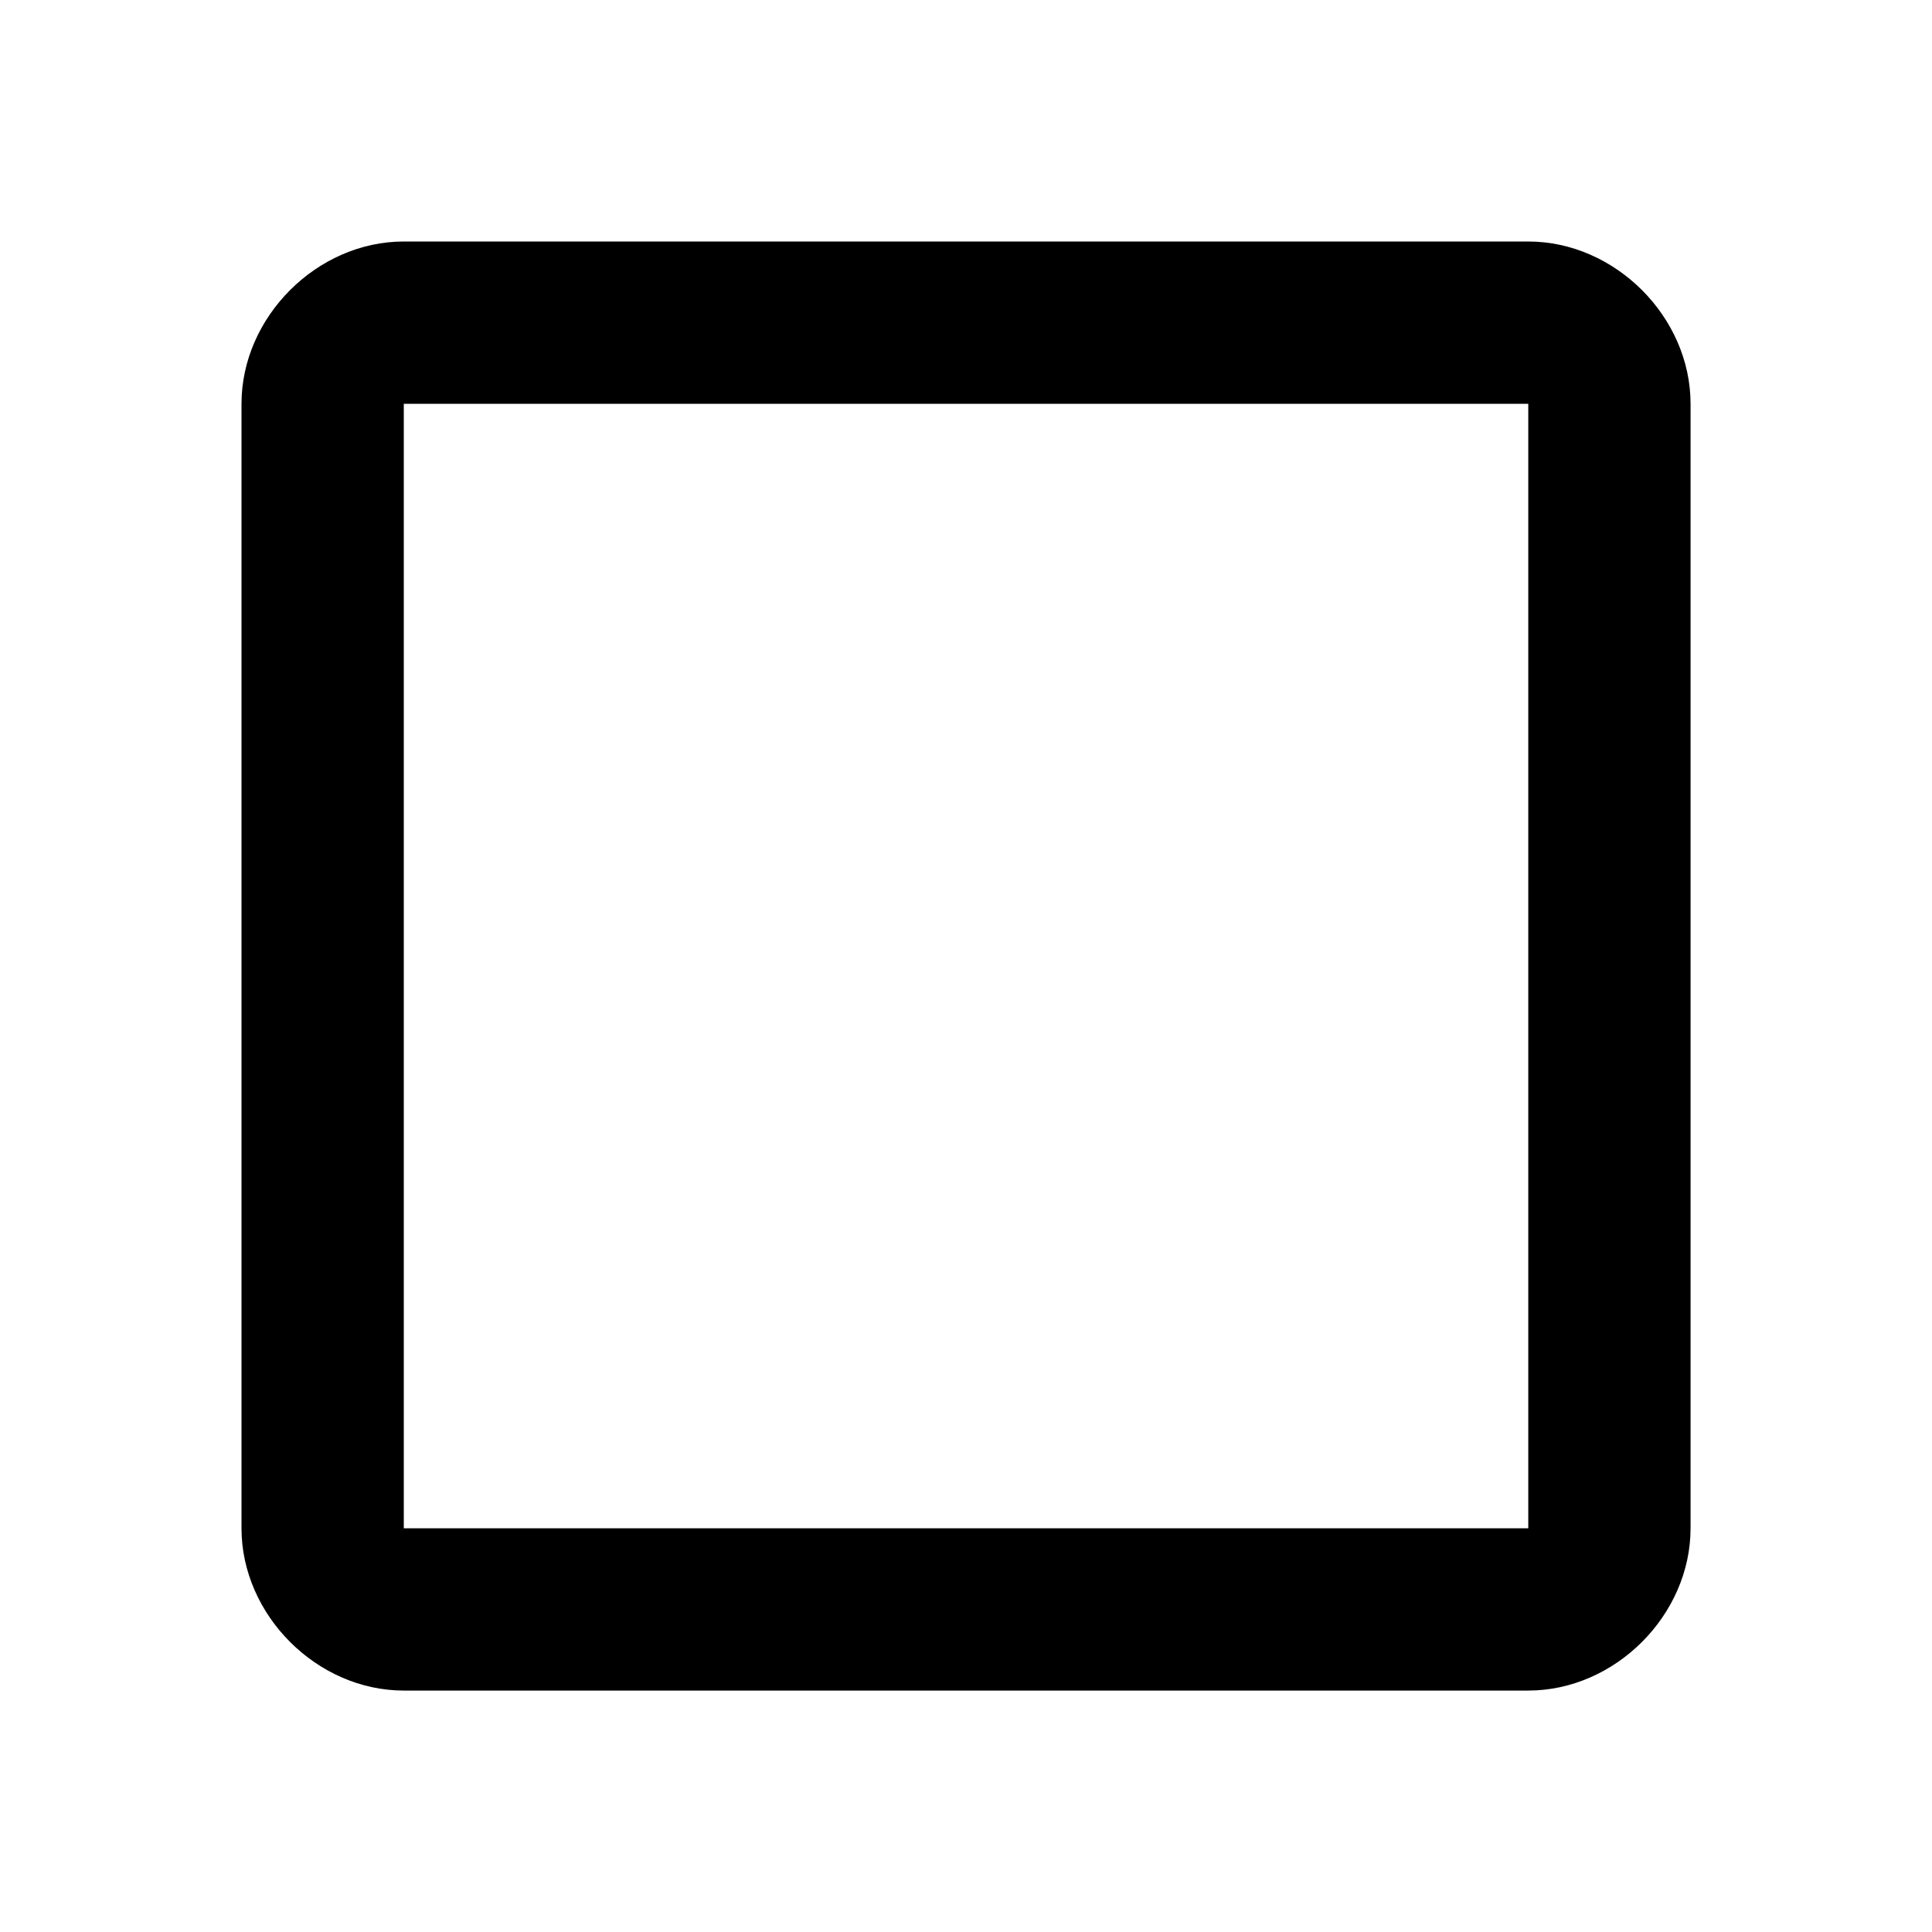 <?xml version="1.0" encoding="utf-8"?>
<!-- Generated by IcoMoon.io -->
<!DOCTYPE svg PUBLIC "-//W3C//DTD SVG 1.1//EN" "http://www.w3.org/Graphics/SVG/1.1/DTD/svg11.dtd">
<svg version="1.1" xmlns="http://www.w3.org/2000/svg" xmlns:xlink="http://www.w3.org/1999/xlink" width="32" height="32" viewBox="0 0 32 32">
<path d="M25.313 25.313v-18.625h-18.625v18.625h18.625zM25.313 4c1.438 0 2.688 1.25 2.688 2.688v18.625c0 1.438-1.25 2.688-2.688 2.688h-18.625c-1.438 0-2.688-1.25-2.688-2.688v-18.625c0-1.438 1.25-2.688 2.688-2.688h18.625z"></path>
</svg>
